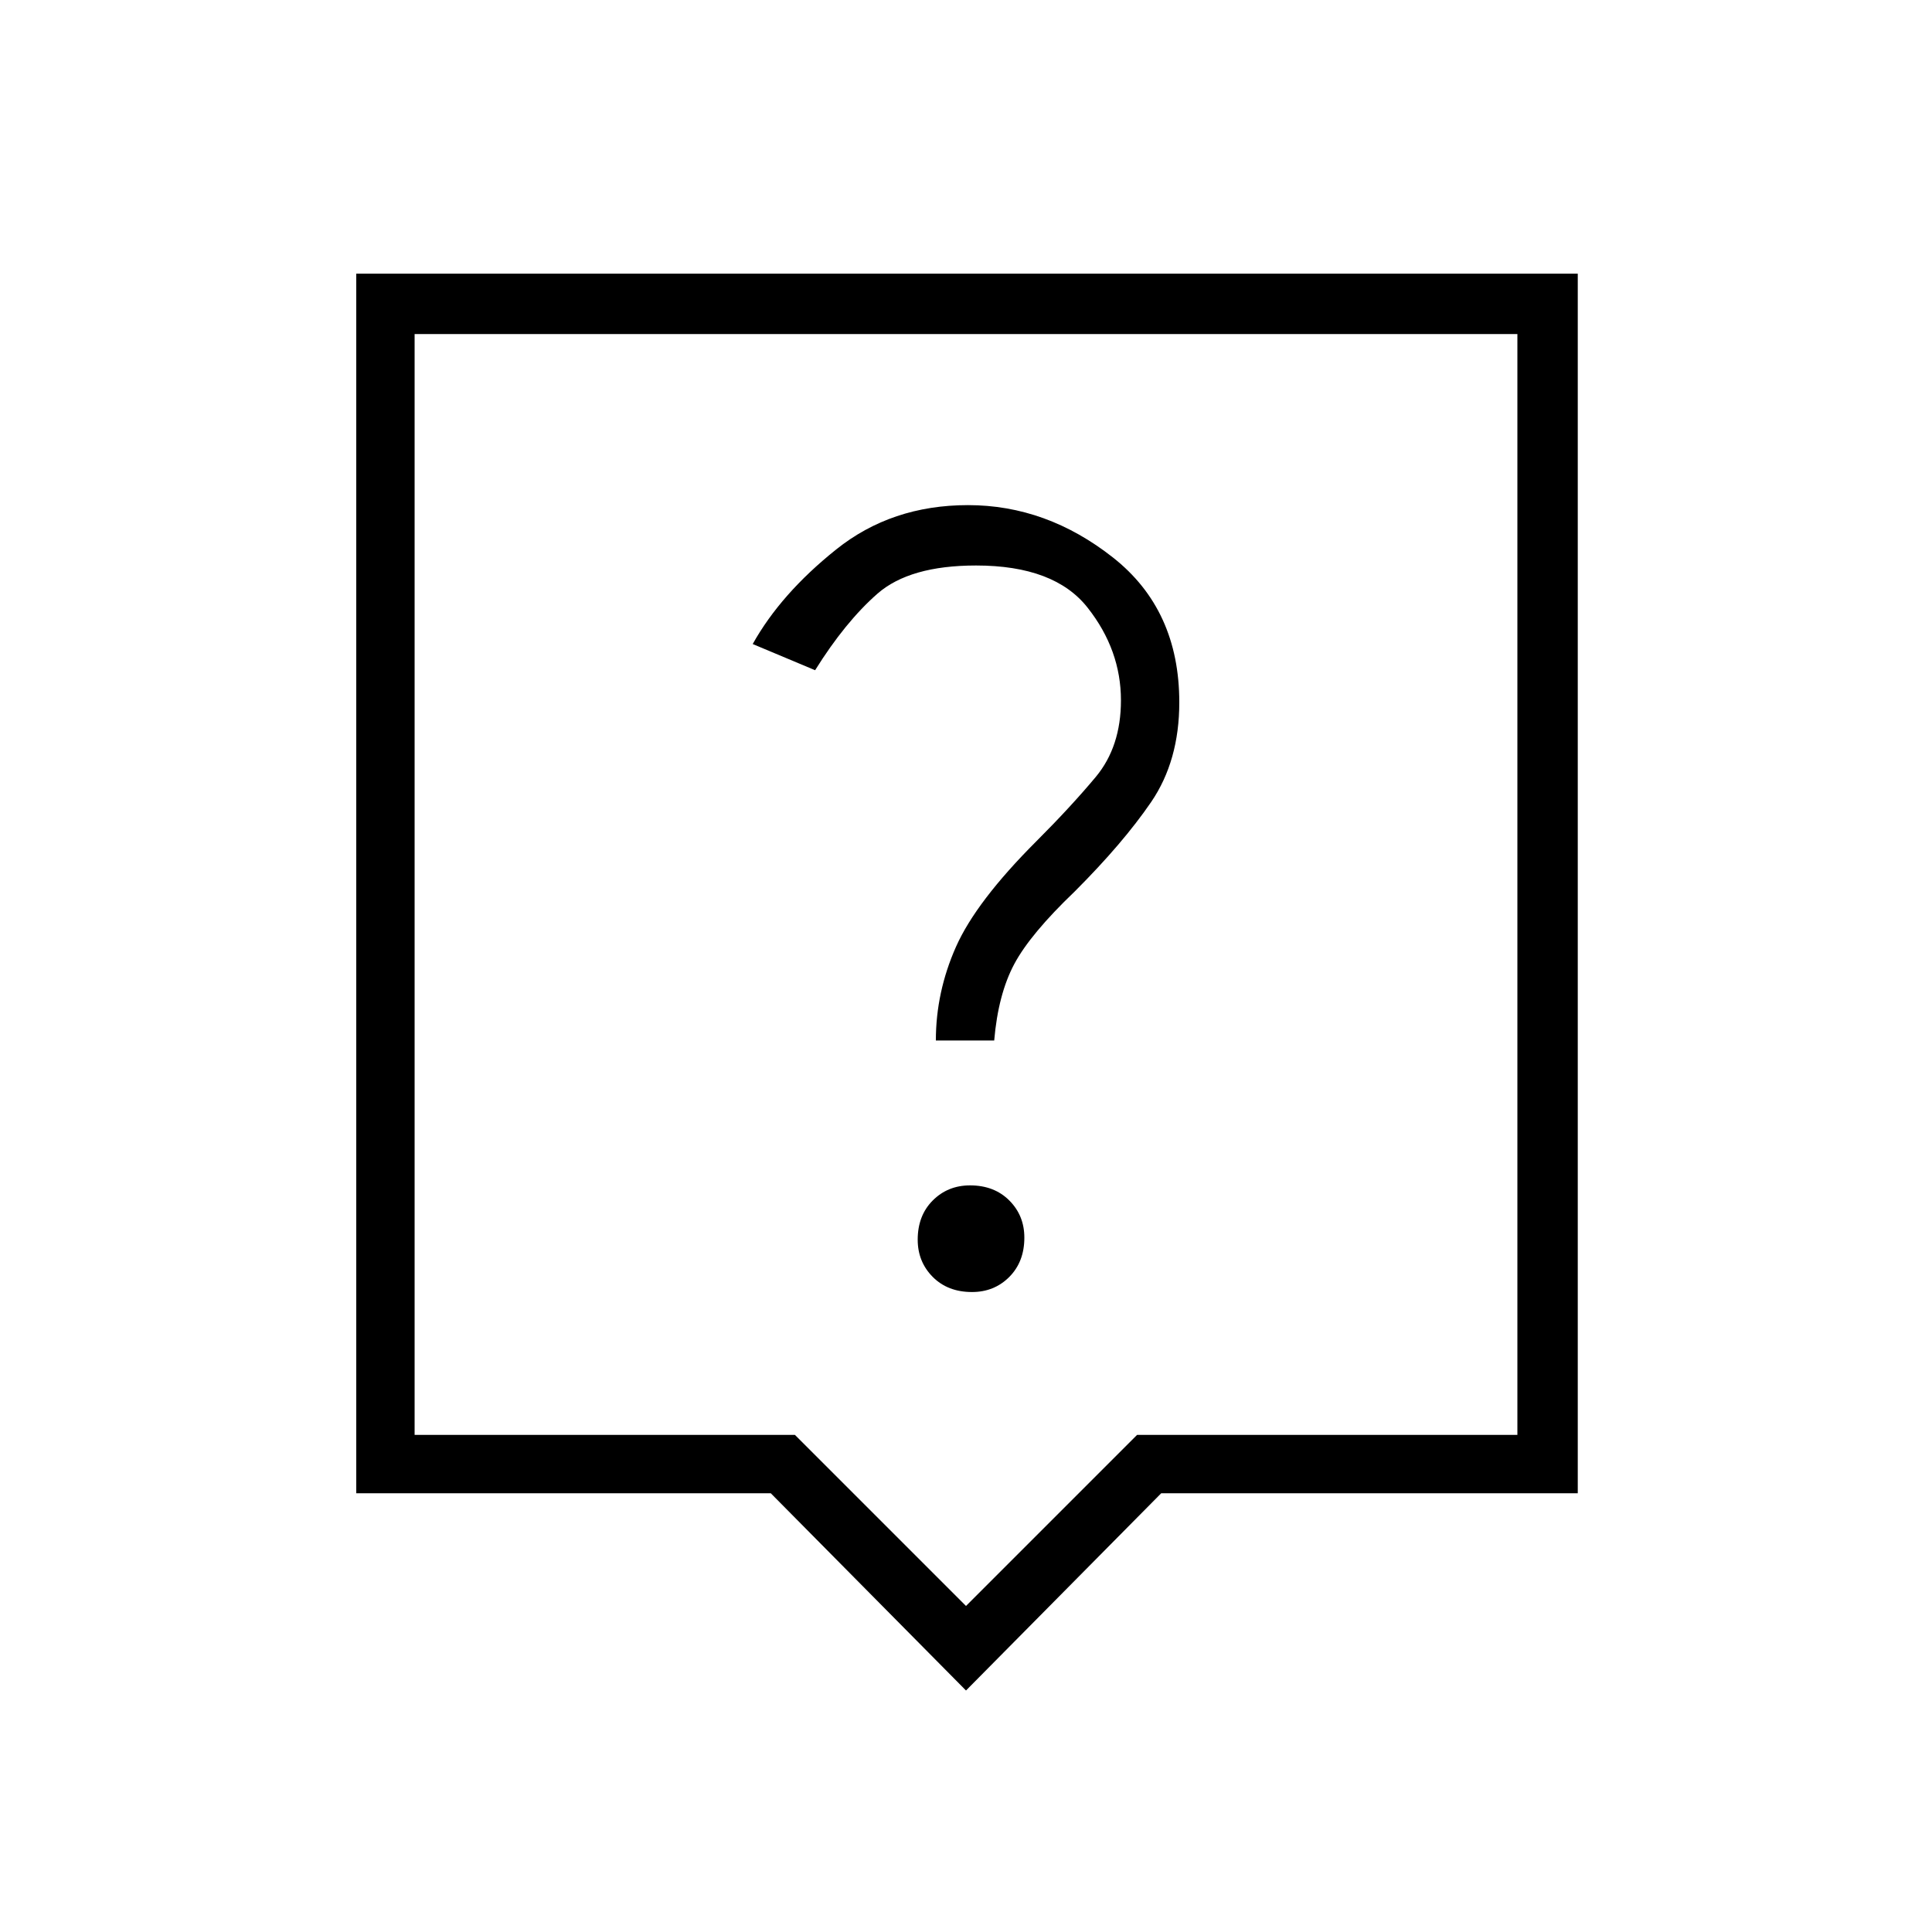 <svg xmlns="http://www.w3.org/2000/svg" height="20" width="20"><path d="M10.062 13.375q.23 0 .386-.156.156-.157.156-.407 0-.229-.156-.385t-.406-.156q-.23 0-.386.156t-.156.406q0 .229.156.386.156.156.406.156Zm.23-2.604q.041-.479.208-.792.167-.312.625-.75.5-.5.792-.927.291-.427.291-1.031 0-.959-.687-1.5-.688-.542-1.5-.542-.792 0-1.365.459-.573.458-.864.979l.646.271q.312-.5.645-.792.334-.292 1.021-.292.813 0 1.156.438.344.437.344.958 0 .479-.26.792-.261.312-.615.666-.625.625-.833 1.094-.208.469-.208.969ZM10 17.5l-2.021-2.042H3.688V2.833h12.645v12.625h-4.312Zm-5.708-2.646h3.937L10 16.625l1.771-1.771h3.937V3.458H4.292Zm0-11.396v11.396Z"/></svg>